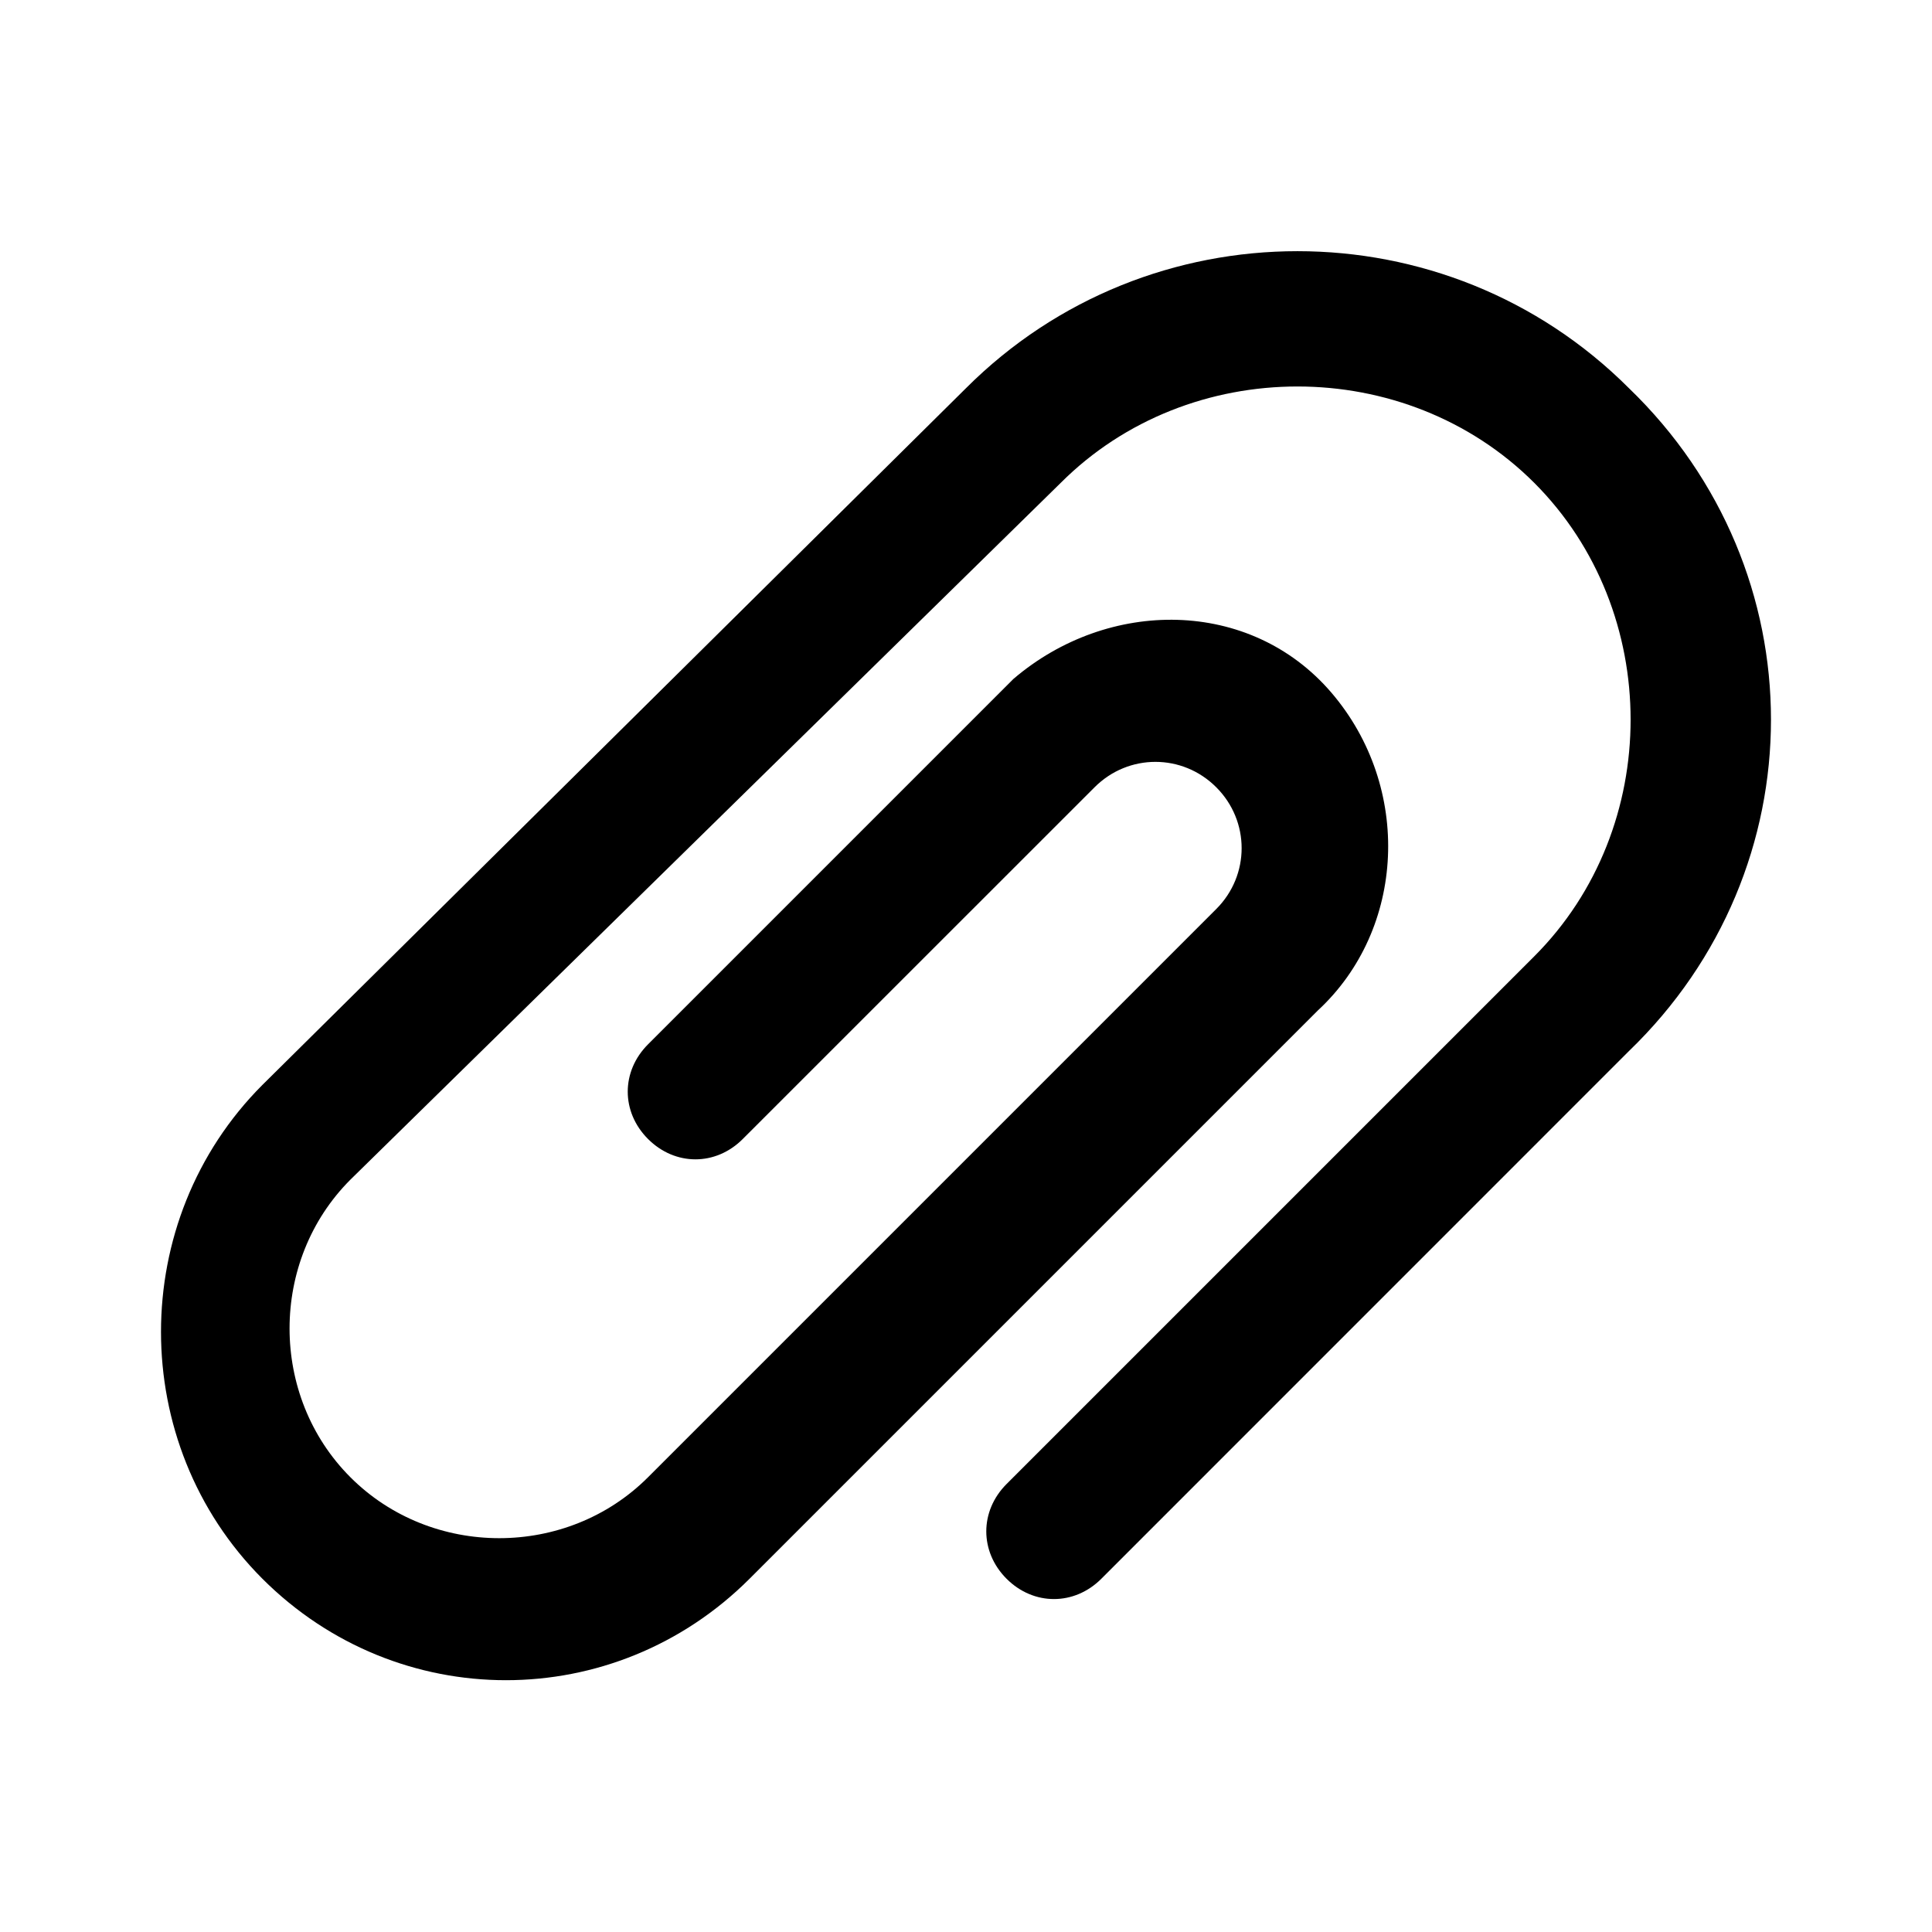<!--character:250:550:2599-->
  <svg width="24" height="24" viewBox="0 0 24 24" >
<path d="M20.235 4.822C17.966 2.553 14.269 2.553 12 4.822L3.26 13.477C1.58 15.158 1.58 17.931 3.26 19.612C4.941 21.292 7.63 21.292 9.311 19.612L16.37 12.553C17.462 11.544 17.546 9.78 16.538 8.603C15.529 7.427 13.765 7.427 12.588 8.435C12.504 8.519 12.504 8.519 12.42 8.603L8.05 12.973C7.714 13.309 7.714 13.813 8.05 14.149C8.387 14.486 8.891 14.486 9.227 14.149L13.597 9.78C14.017 9.359 14.689 9.359 15.109 9.78C15.529 10.2 15.529 10.872 15.109 11.292L8.05 18.351C7.042 19.36 5.361 19.36 4.353 18.351C3.345 17.343 3.345 15.662 4.353 14.654L13.177 5.998C14.773 4.402 17.462 4.402 19.059 5.998C20.655 7.595 20.655 10.284 19.059 11.88L12.504 18.435C12.168 18.771 12.168 19.276 12.504 19.612C12.84 19.948 13.345 19.948 13.681 19.612L20.235 13.057C22.588 10.788 22.588 7.091 20.235 4.822Z" />
</svg>